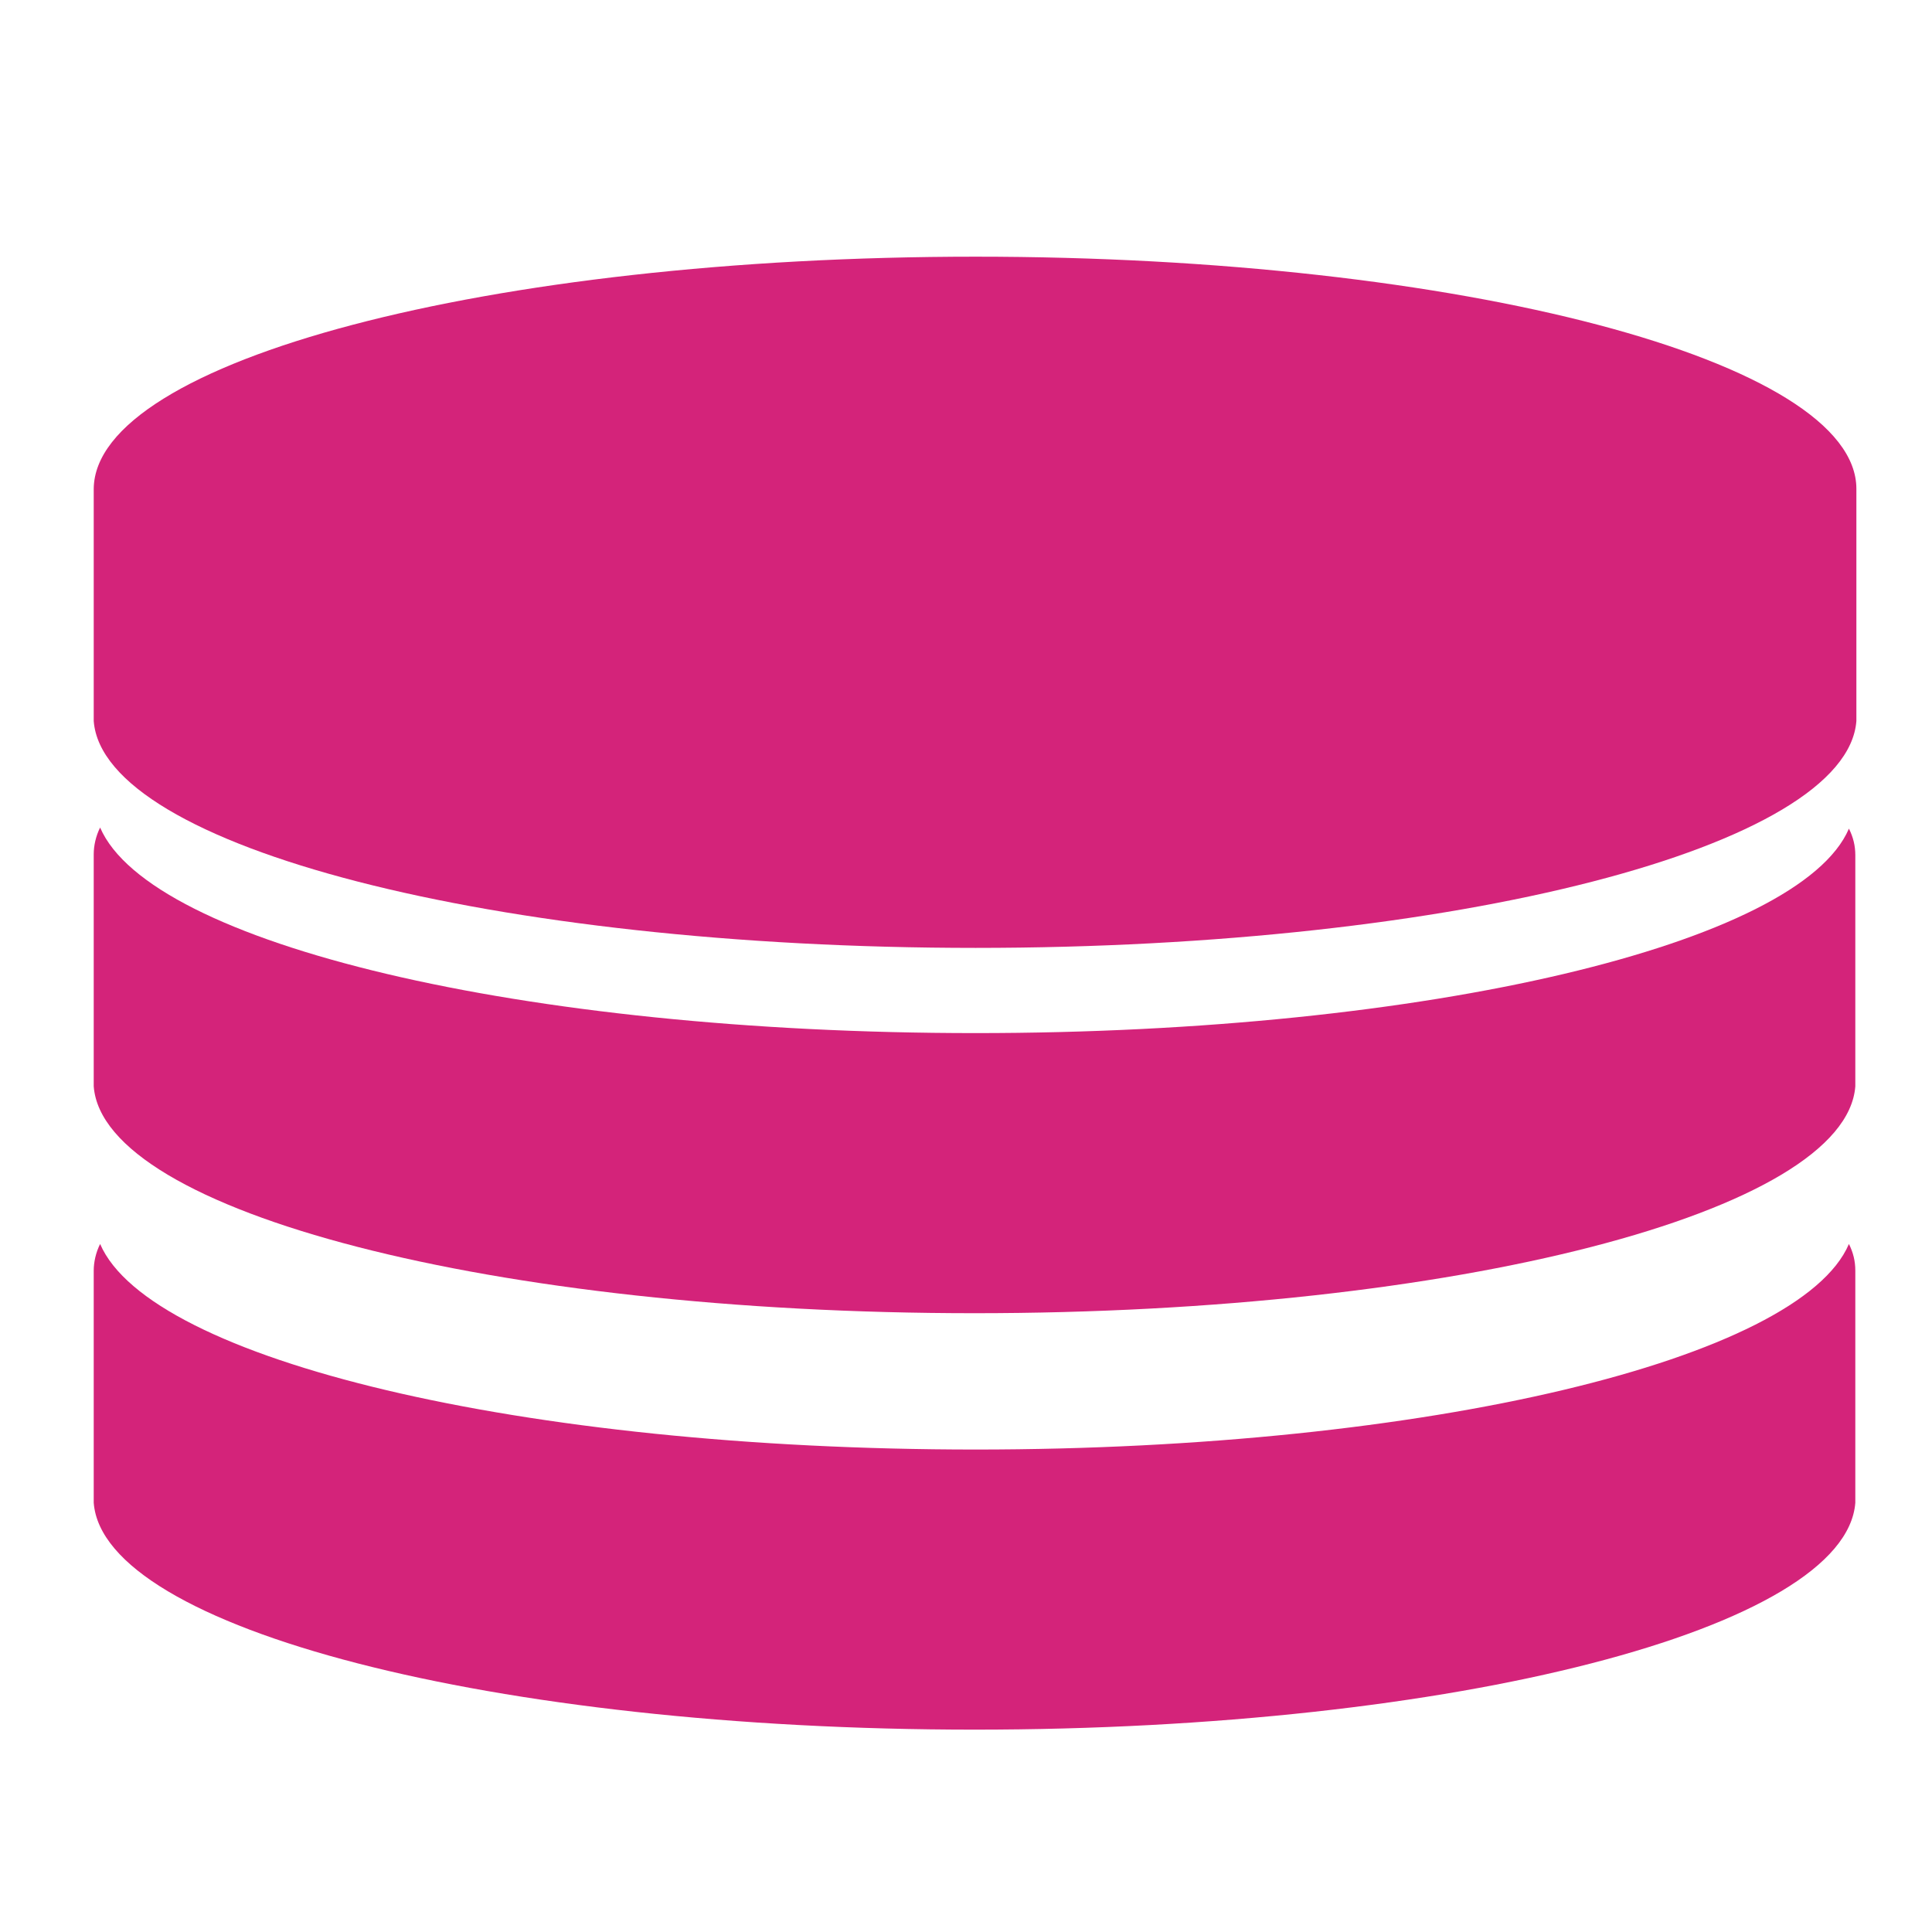 <?xml version="1.0" standalone="no"?><!DOCTYPE svg PUBLIC "-//W3C//DTD SVG 1.1//EN" "http://www.w3.org/Graphics/SVG/1.1/DTD/svg11.dtd"><svg t="1647136716299" class="icon" viewBox="0 0 1024 1024" version="1.1" xmlns="http://www.w3.org/2000/svg" p-id="15239" xmlns:xlink="http://www.w3.org/1999/xlink" width="32" height="32"><defs><style type="text/css"></style></defs><path d="M983.921 259.105c0-67.74-209.429-123.061-466.84-123.061-257.976 0-466.84 55.321-467.405 123.061l0 0 0 123.061 0 0C54.756 448.776 261.927 502.404 517.08 502.404c254.589 0 461.76-53.627 466.84-120.238l0 0L983.921 259.105 983.921 259.105z" p-id="15240" fill="#d4237a"></path><path d="M517.08 547.563C276.604 547.563 79.594 500.146 53.063 438.615c-2.258 4.516-3.387 9.596-3.387 14.112l0 123.061 0 0c5.08 66.611 212.251 120.238 466.84 120.238 254.589 0 461.76-53.627 466.84-120.238l0 0L983.356 453.292c0-5.08-1.129-9.596-3.387-14.112C954.002 500.146 756.992 547.563 517.08 547.563z" p-id="15241" fill="#d4237a"></path><path d="M517.08 768.282c-239.912 0-437.486-47.418-464.018-108.948-2.258 4.516-3.387 9.596-3.387 14.112l0 123.061 0 0c5.08 66.611 212.251 120.238 466.84 120.238 254.589 0 461.76-53.627 466.84-120.238l0 0 0-123.061c0-5.08-1.129-9.596-3.387-14.112C954.002 720.3 756.992 768.282 517.08 768.282z" p-id="15242" fill="#d4237a"></path></svg>